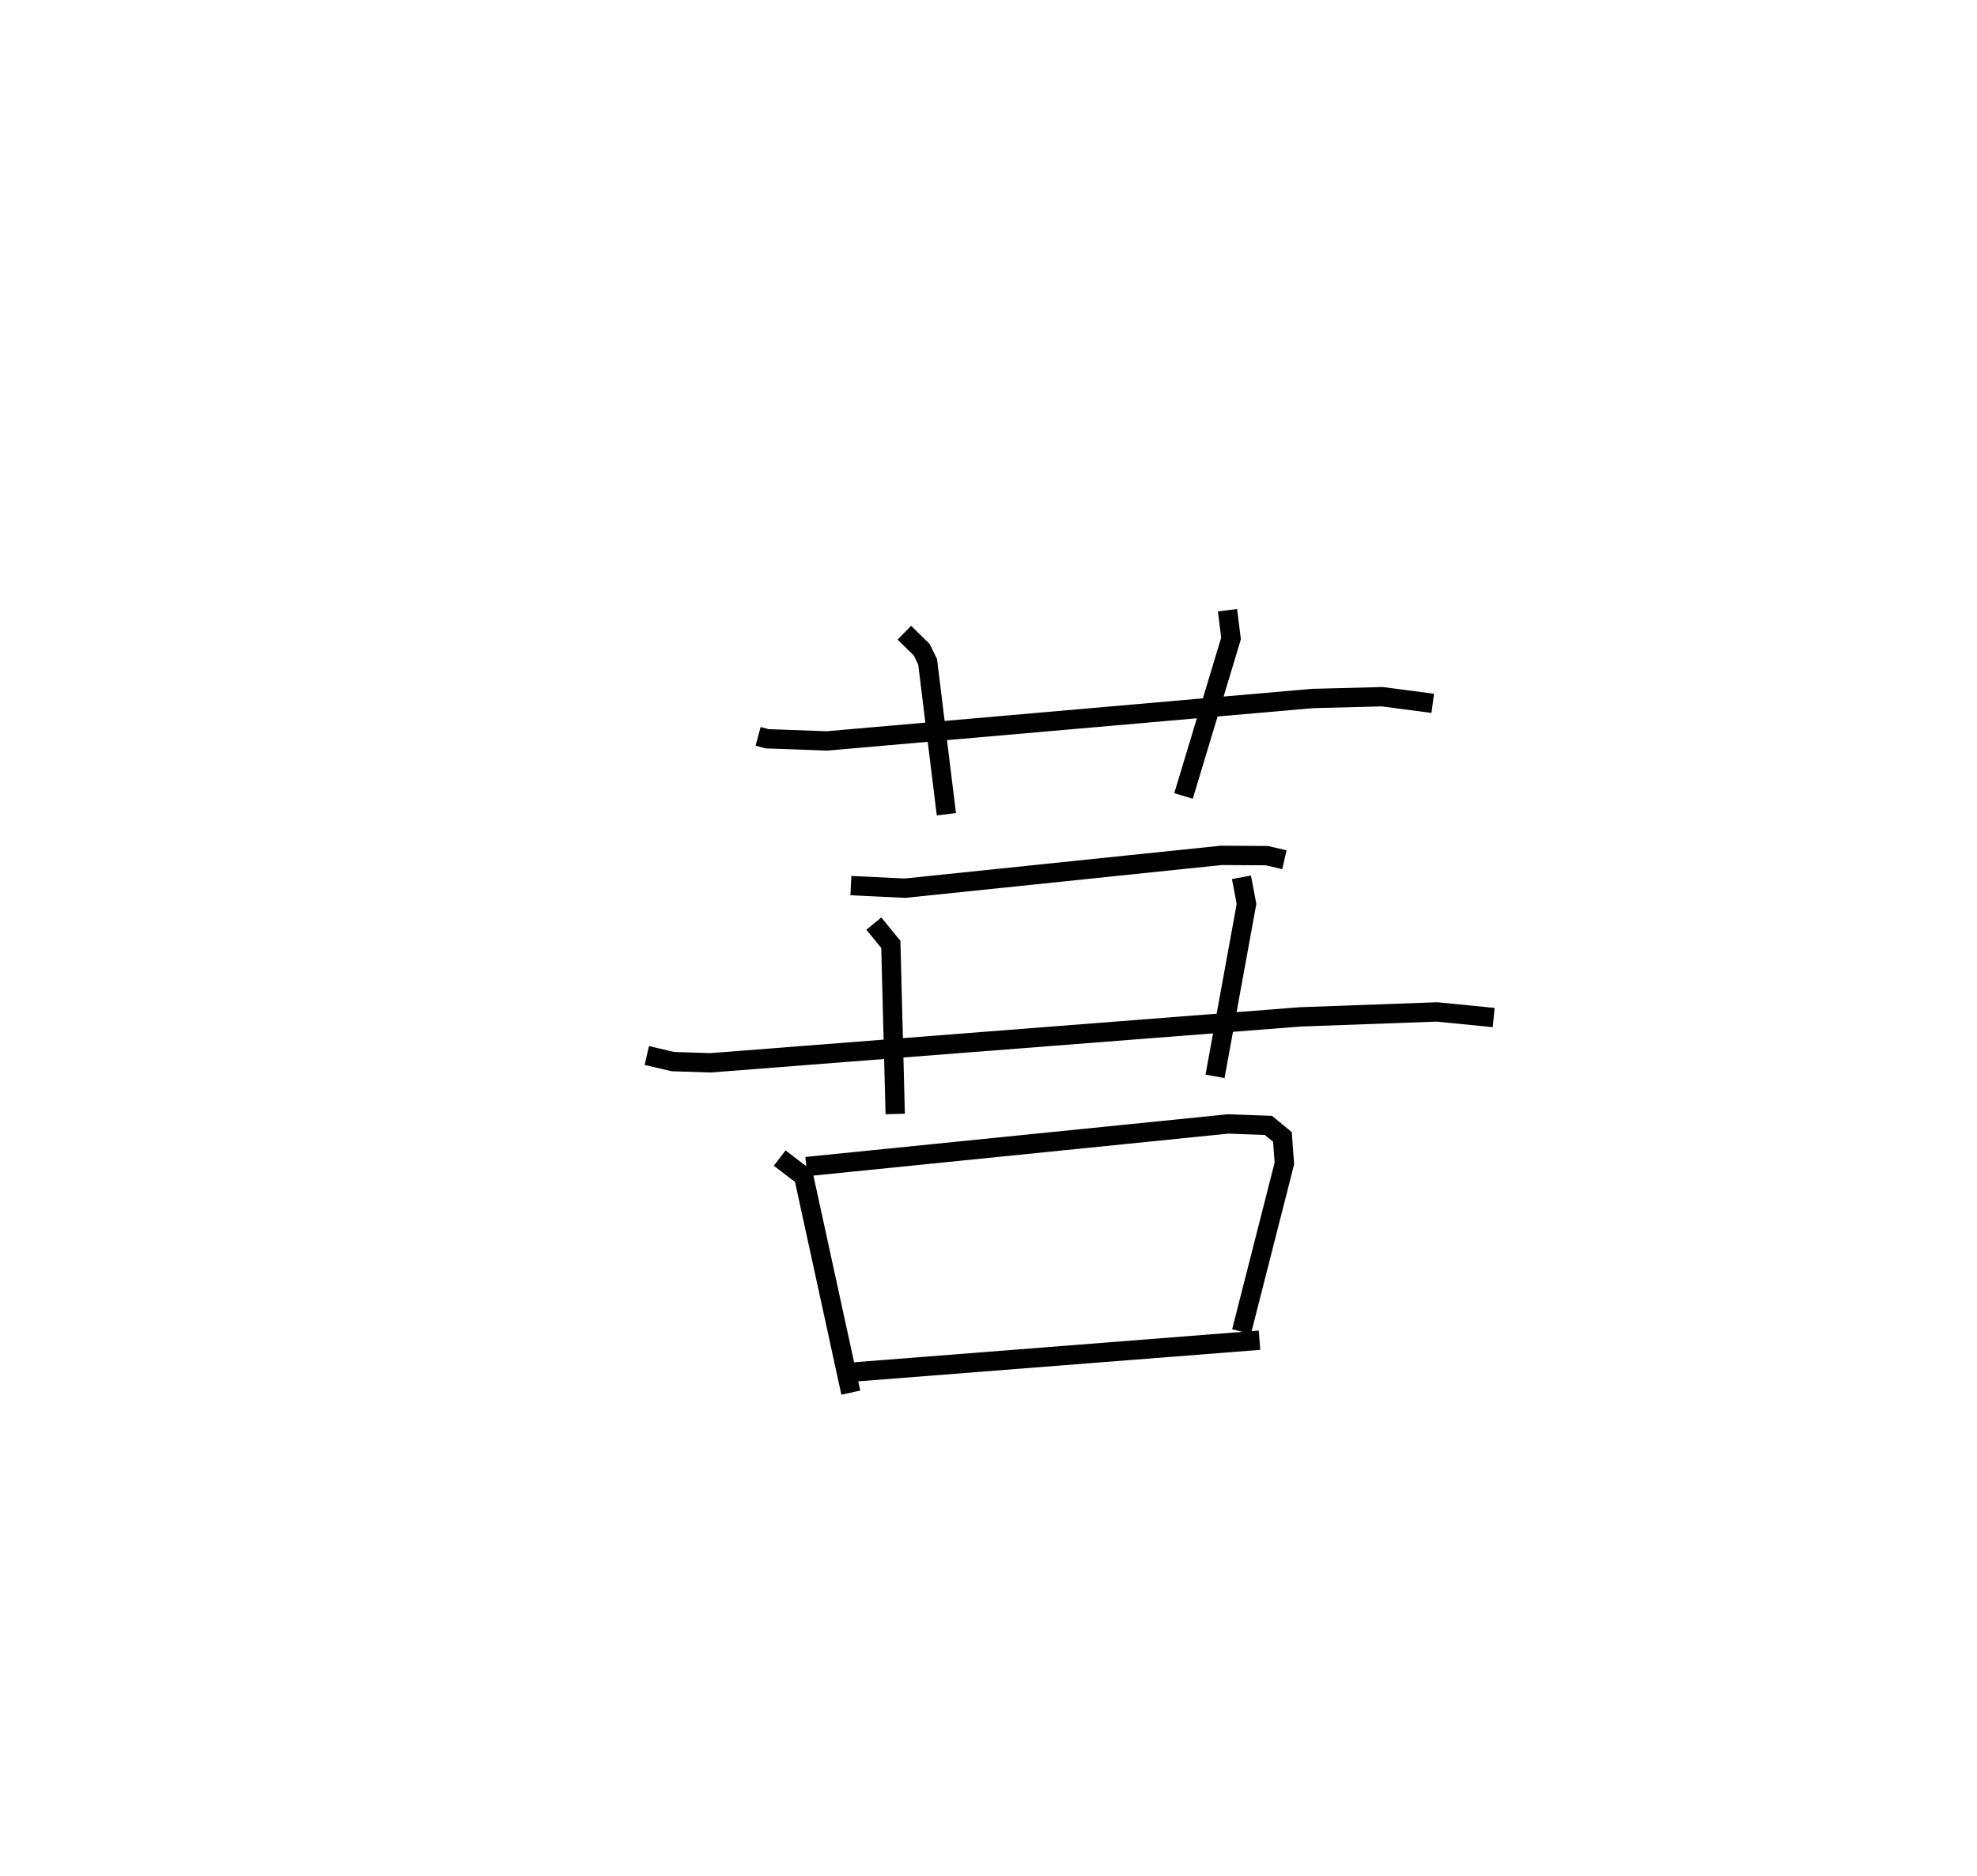 <?xml version="1.0" encoding="utf-8" ?>
<svg baseProfile="full" height="97.039" version="1.1" width="102.279" xmlns="http://www.w3.org/2000/svg" xmlns:ev="http://www.w3.org/2001/xml-events" xmlns:xlink="http://www.w3.org/1999/xlink"><defs /><rect fill="white" height="97.039" width="102.279" x="0" y="0" /><path d="M25,25 m0.0,0.0 m14.22,13.09 l0.457,0.124 3.088,0.114 l25.135,-2.196 3.611,-0.092 l2.611,0.343 m-27.335,-3.653 l0.895,0.876 0.308,0.626 l0.97,7.888 m14.545,-10.554 l0.181,1.462 -2.457,8.146 m-17.209,4.637 l2.795,0.134 16.369,-1.698 l2.349,0.014 0.915,0.211 m-32.986,10.128 l1.351,0.315 1.944,0.063 l30.509,-2.376 7.065,-0.256 l2.943,0.29 m-32.068,-4.859 l0.88,1.075 0.227,8.772 m17.913,-12.242 l0.261,1.38 -1.629,8.916 m-22.521,4.227 l0.898,0.689 0.34,0.243 l2.441,11.201 m-2.301,-11.692 l21.823,-2.206 2.082,0.076 l0.725,0.596 0.101,1.371 l-2.217,8.701 m-20.361,2.111 l21.291,-1.668 " fill="none" stroke="black" stroke-width="1" /></svg>